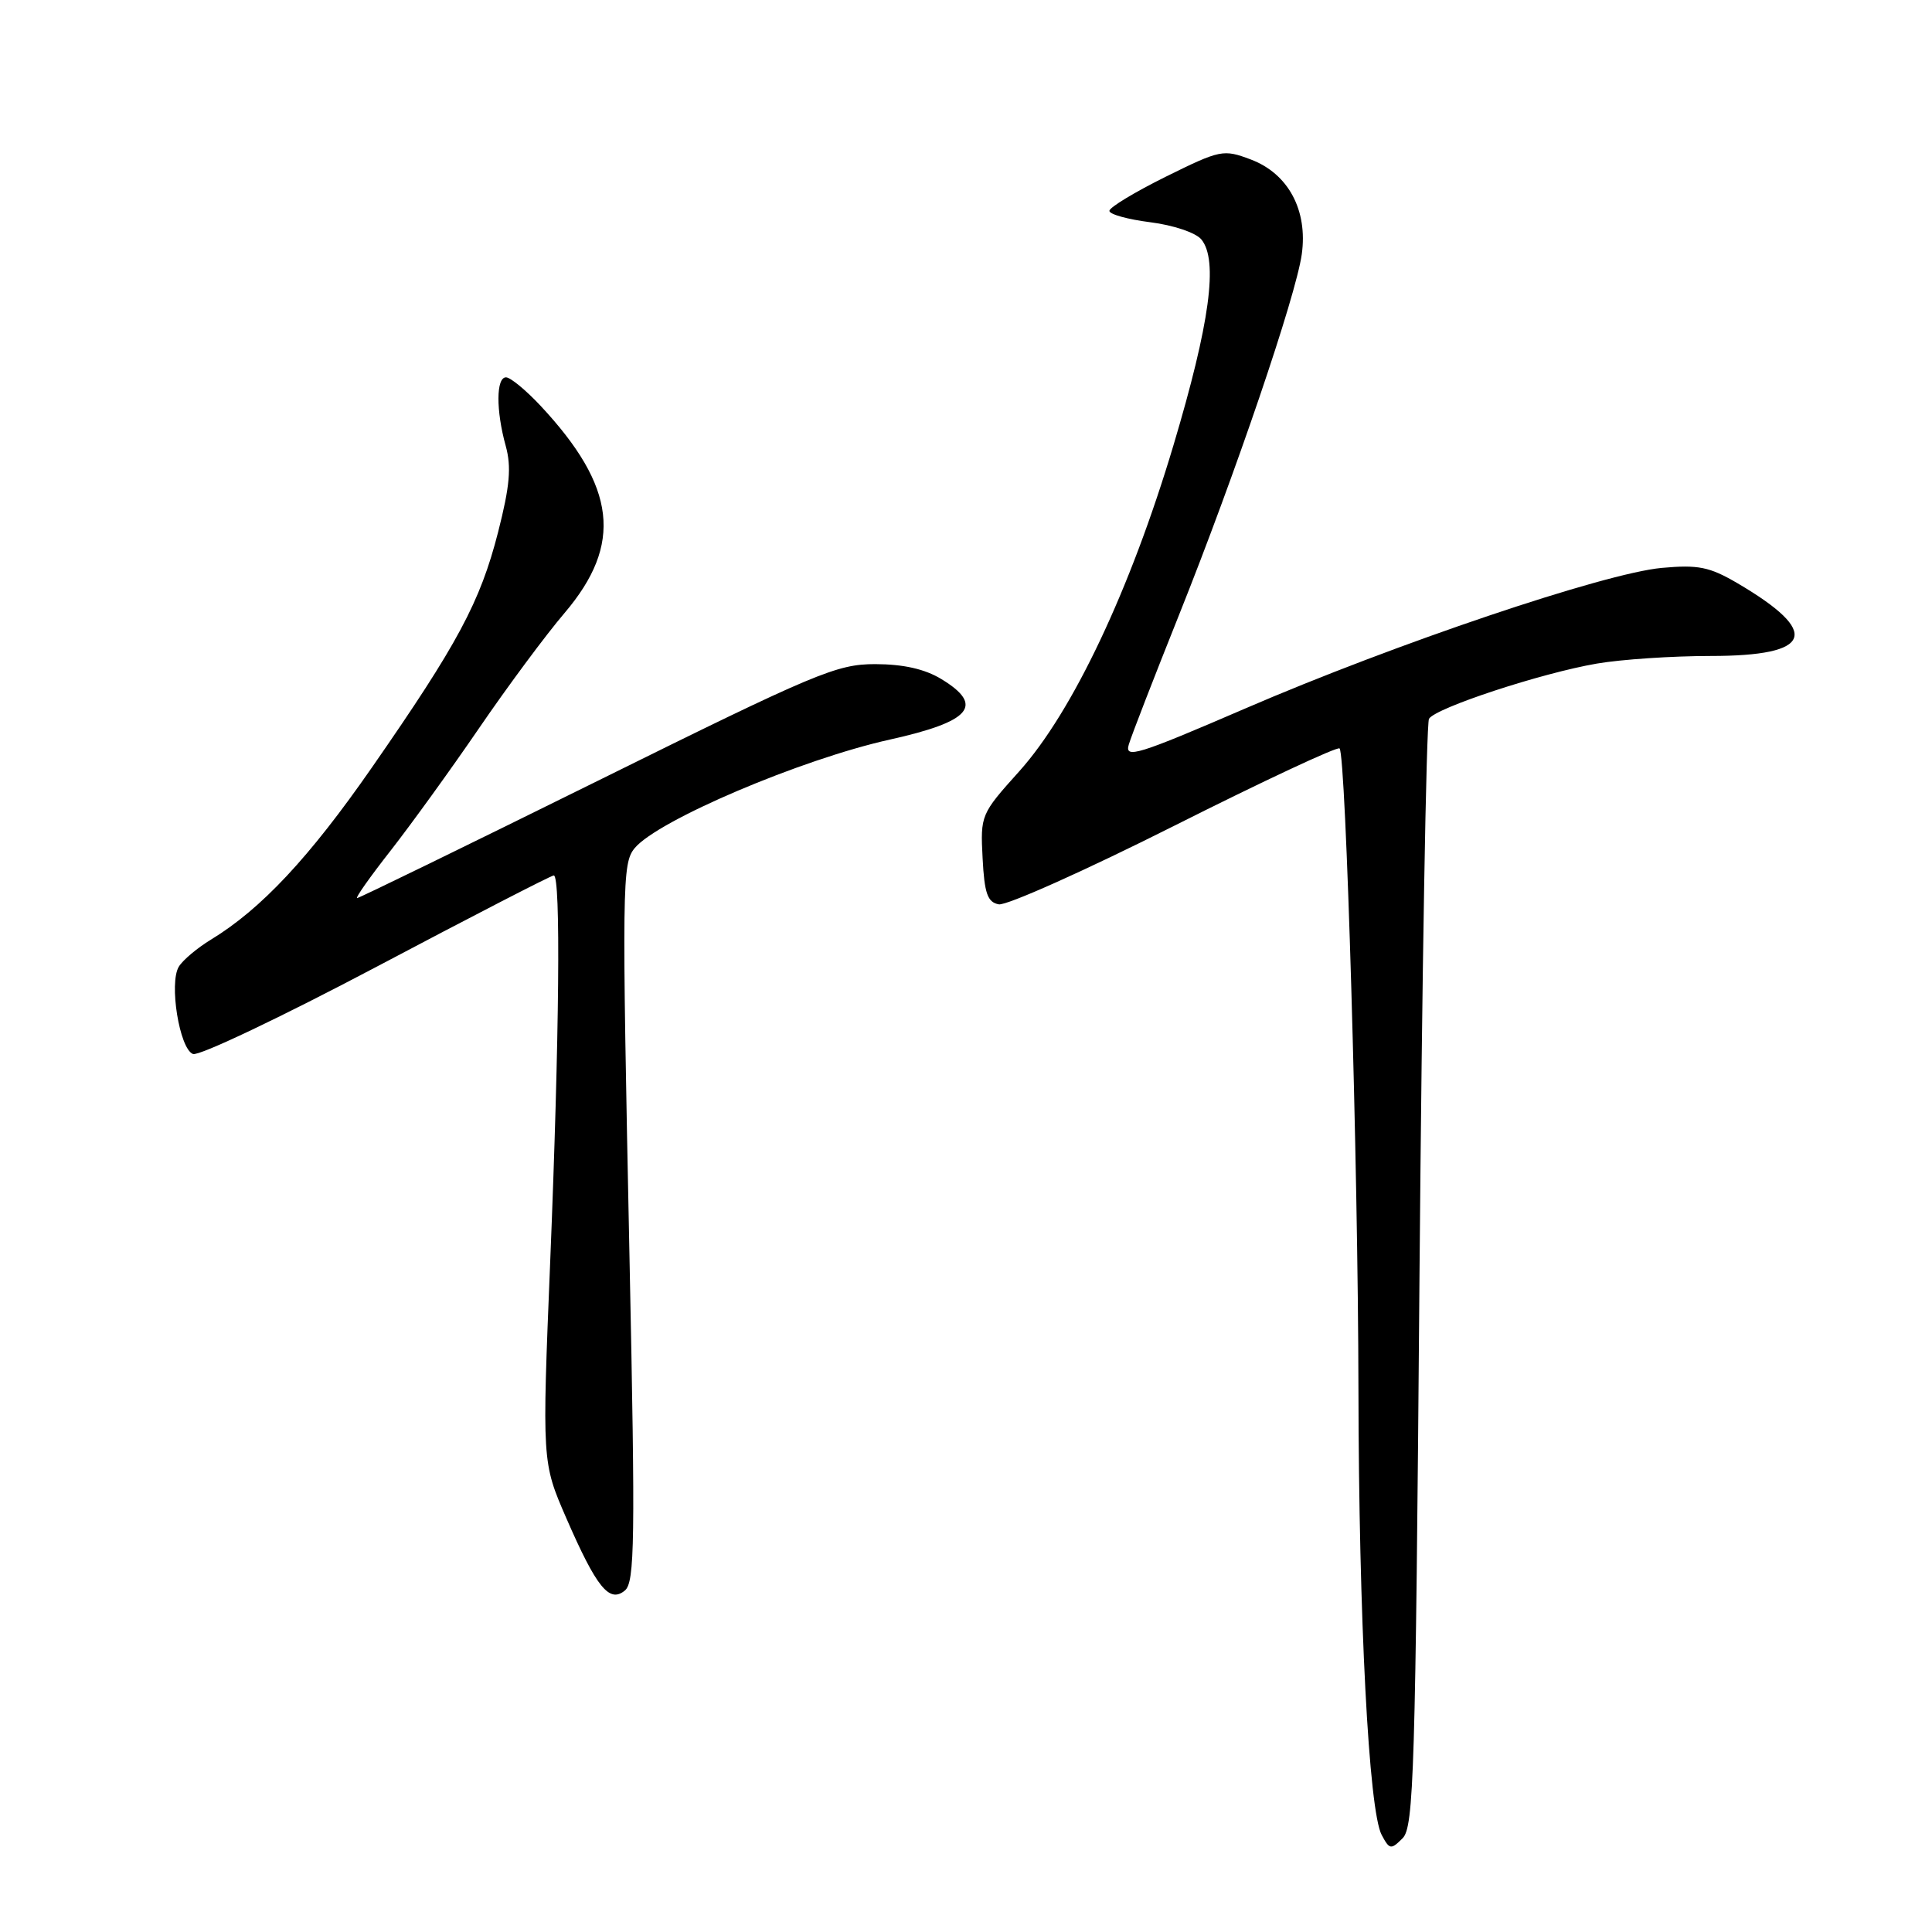 <?xml version="1.0" encoding="UTF-8" standalone="no"?>
<!DOCTYPE svg PUBLIC "-//W3C//DTD SVG 1.1//EN" "http://www.w3.org/Graphics/SVG/1.1/DTD/svg11.dtd" >
<svg xmlns="http://www.w3.org/2000/svg" xmlns:xlink="http://www.w3.org/1999/xlink" version="1.1" viewBox="0 0 256 256">
 <g >
 <path fill="currentColor"
d=" M 188.09 169.12 C 188.42 129.08 188.99 95.83 189.35 95.24 C 190.25 93.79 204.20 89.20 211.58 87.93 C 214.83 87.37 221.62 86.92 226.66 86.92 C 240.23 86.92 241.37 83.82 230.19 77.26 C 226.51 75.11 225.03 74.81 220.19 75.25 C 212.59 75.95 184.87 85.30 165.00 93.88 C 150.73 100.04 149.00 100.57 149.57 98.66 C 149.92 97.47 152.92 89.75 156.22 81.50 C 163.64 62.96 171.70 39.29 172.49 33.70 C 173.31 27.85 170.70 23.00 165.73 21.13 C 162.09 19.76 161.71 19.84 154.48 23.41 C 150.37 25.45 147.00 27.48 147.00 27.94 C 147.00 28.40 149.44 29.07 152.43 29.45 C 155.46 29.83 158.44 30.83 159.18 31.72 C 161.45 34.46 160.32 42.83 155.49 59.00 C 149.77 78.16 142.12 94.34 135.04 102.22 C 129.97 107.86 129.90 108.01 130.20 113.71 C 130.44 118.38 130.85 119.55 132.34 119.83 C 133.36 120.02 143.82 115.34 155.59 109.42 C 167.36 103.50 177.22 98.89 177.50 99.17 C 178.35 100.02 179.96 154.68 180.00 184.00 C 180.05 214.55 181.37 239.95 183.08 243.14 C 184.12 245.09 184.31 245.12 185.85 243.58 C 187.34 242.09 187.56 235.00 188.09 169.12 Z  M 83.42 167.00 C 82.39 117.01 82.43 114.40 84.10 112.38 C 87.16 108.69 106.15 100.61 117.90 98.00 C 128.67 95.61 130.48 93.48 124.75 89.99 C 122.55 88.65 119.72 88.01 115.97 88.00 C 110.86 88.00 108.15 89.14 79.13 103.50 C 61.90 112.02 47.59 119.00 47.32 119.00 C 47.05 119.00 49.03 116.19 51.73 112.75 C 54.42 109.31 59.71 102.00 63.47 96.50 C 67.23 91.00 72.33 84.12 74.81 81.22 C 82.56 72.10 81.68 64.53 71.61 53.75 C 69.68 51.69 67.63 50.00 67.05 50.00 C 65.73 50.00 65.71 54.40 67.01 59.08 C 67.78 61.88 67.56 64.39 66.00 70.51 C 63.63 79.77 60.67 85.30 49.27 101.71 C 40.99 113.63 34.61 120.45 27.96 124.50 C 26.15 125.60 24.23 127.21 23.70 128.08 C 22.37 130.24 23.78 138.98 25.57 139.66 C 26.35 139.97 37.29 134.76 49.88 128.11 C 62.47 121.45 73.04 116.00 73.38 116.00 C 74.32 116.00 74.12 137.26 72.91 167.02 C 71.82 193.75 71.82 193.75 75.02 201.12 C 79.05 210.37 80.74 212.46 82.80 210.75 C 84.11 209.66 84.19 204.25 83.42 167.00 Z "/>
</g>
</svg>